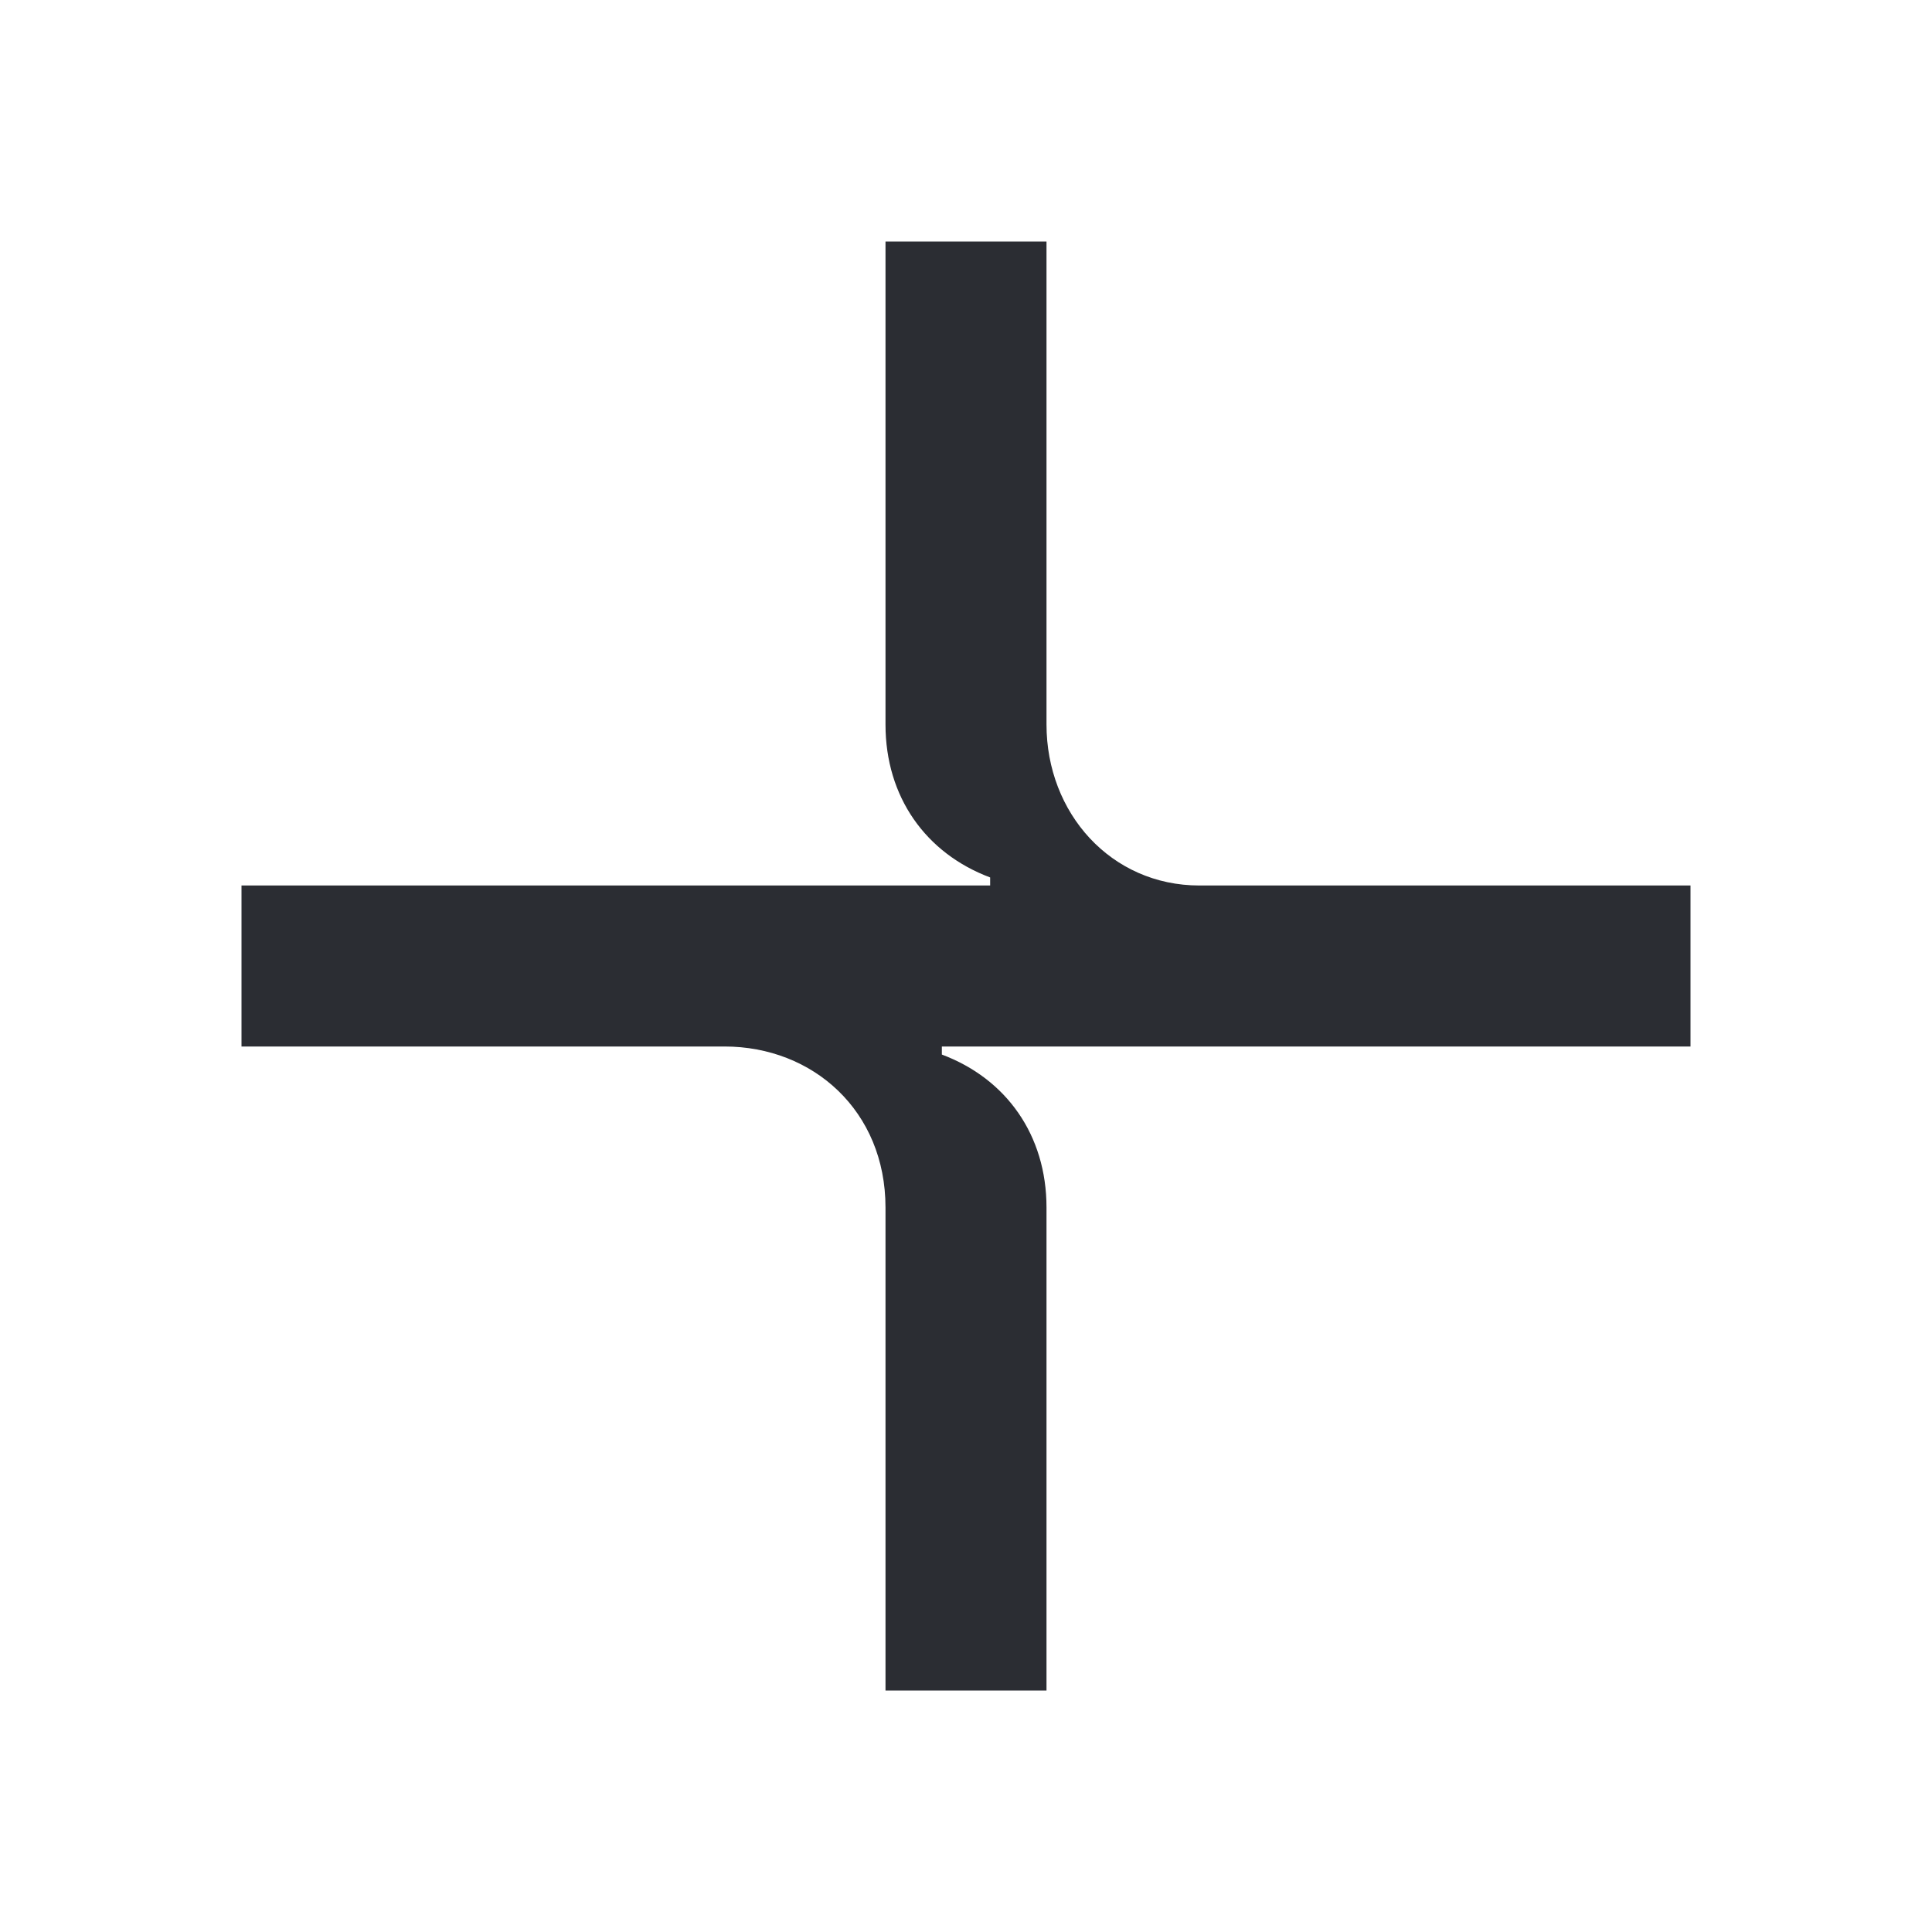 <svg width="24" height="24" viewBox="0 0 24 24" fill="none" xmlns="http://www.w3.org/2000/svg">
<path d="M21 13V11H14.9C13.8 11 13 10.1 13 9V3H11V9C11 9.9 11.5 10.6 12.3 10.9V11H3V13H9C10.1 13 11 13.8 11 15V21H13V15C13 14.1 12.5 13.4 11.7 13.1V13H21Z" fill="#2B2D33"/>
</svg>
